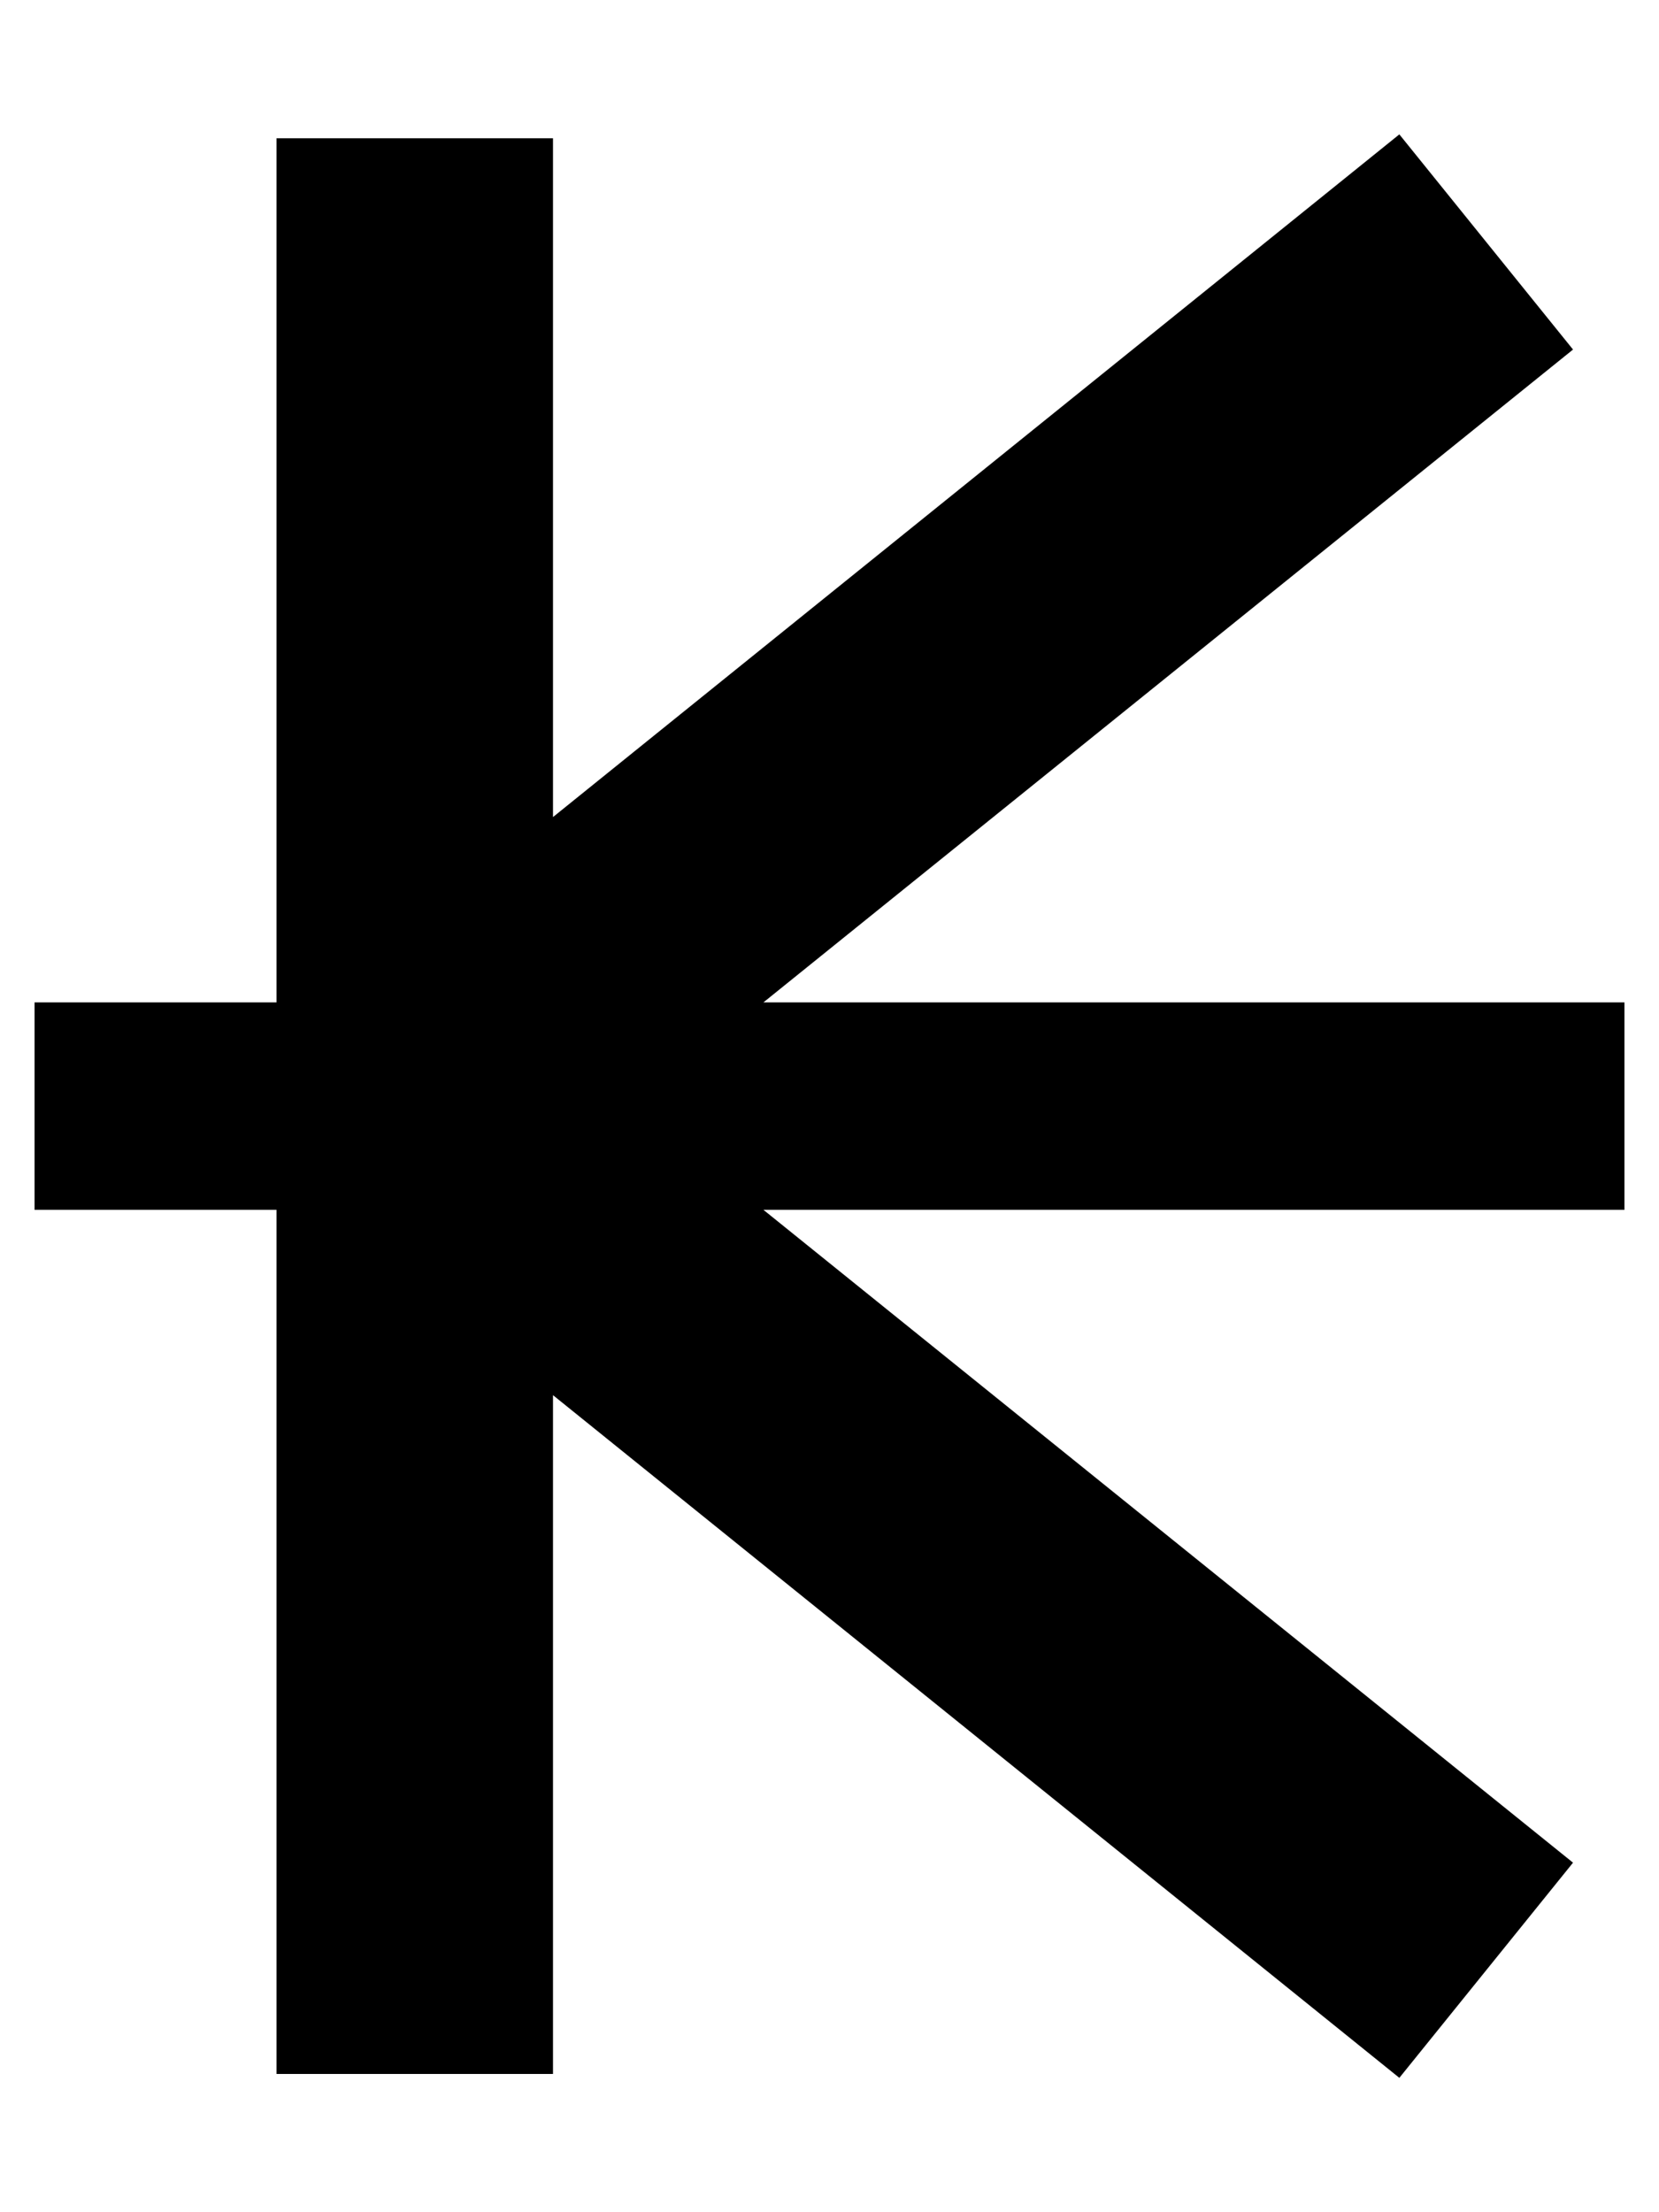 <svg xmlns="http://www.w3.org/2000/svg" viewBox="0 0 384 512"><!--! Font Awesome Pro 7.0.1 by @fontawesome - https://fontawesome.com License - https://fontawesome.com/license (Commercial License) Copyright 2025 Fonticons, Inc. --><path fill="currentColor" d="M128 322.9l0 157.1-64 0 0-200-56 0 0-48 56 0 0-200 64 0 0 157.1 195.9-158 40.2 49.8-187.4 151.1 199.3 0 0 48-199.3 0 187.4 151.1-40.2 49.8-195.9-158z"/></svg>